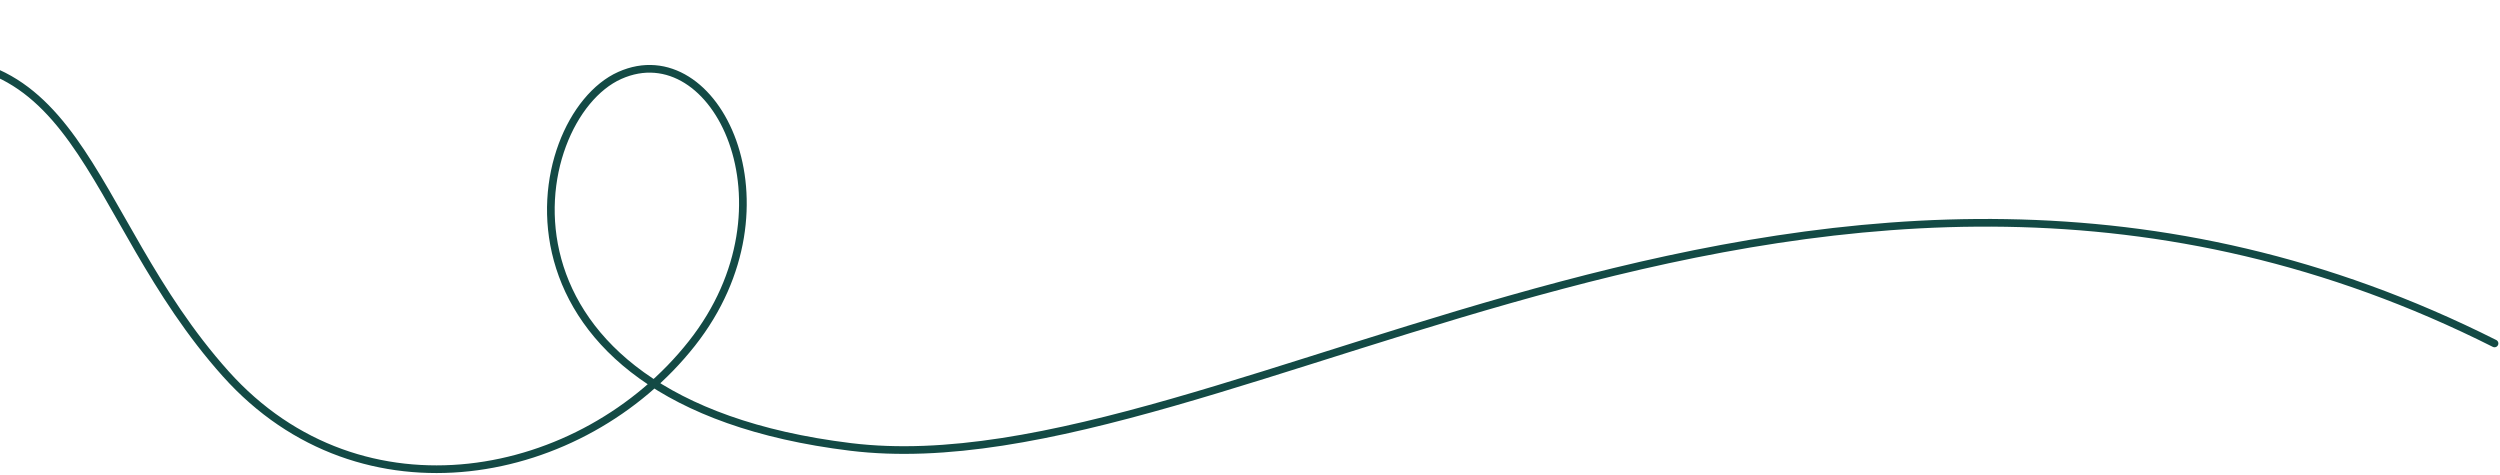 <svg width="326" height="62" viewBox="0 0 326 62" fill="none" xmlns="http://www.w3.org/2000/svg">
<g clip-path="url(#clip0_1_8)">
<path d="M325.287 44.785C237.292 0.538 160.228 64.306 110.93 58.281C61.633 52.257 68.348 15.411 80.818 9.837C93.289 4.263 104.442 26.764 90.223 44.785C76.004 62.806 47.179 68.57 29.423 48.733C10.538 27.635 11.025 1.792 -18.294 9.018C-47.614 16.244 -62.983 13.509 -72.462 0.538" stroke="#134A45" stroke-linecap="round" stroke-linejoin="round"/>
</g>
<defs>
<clipPath id="clip0_1_8">
<rect width="399" height="62" fill="white" transform="translate(-73)"/>
</clipPath>
</defs>
</svg>
